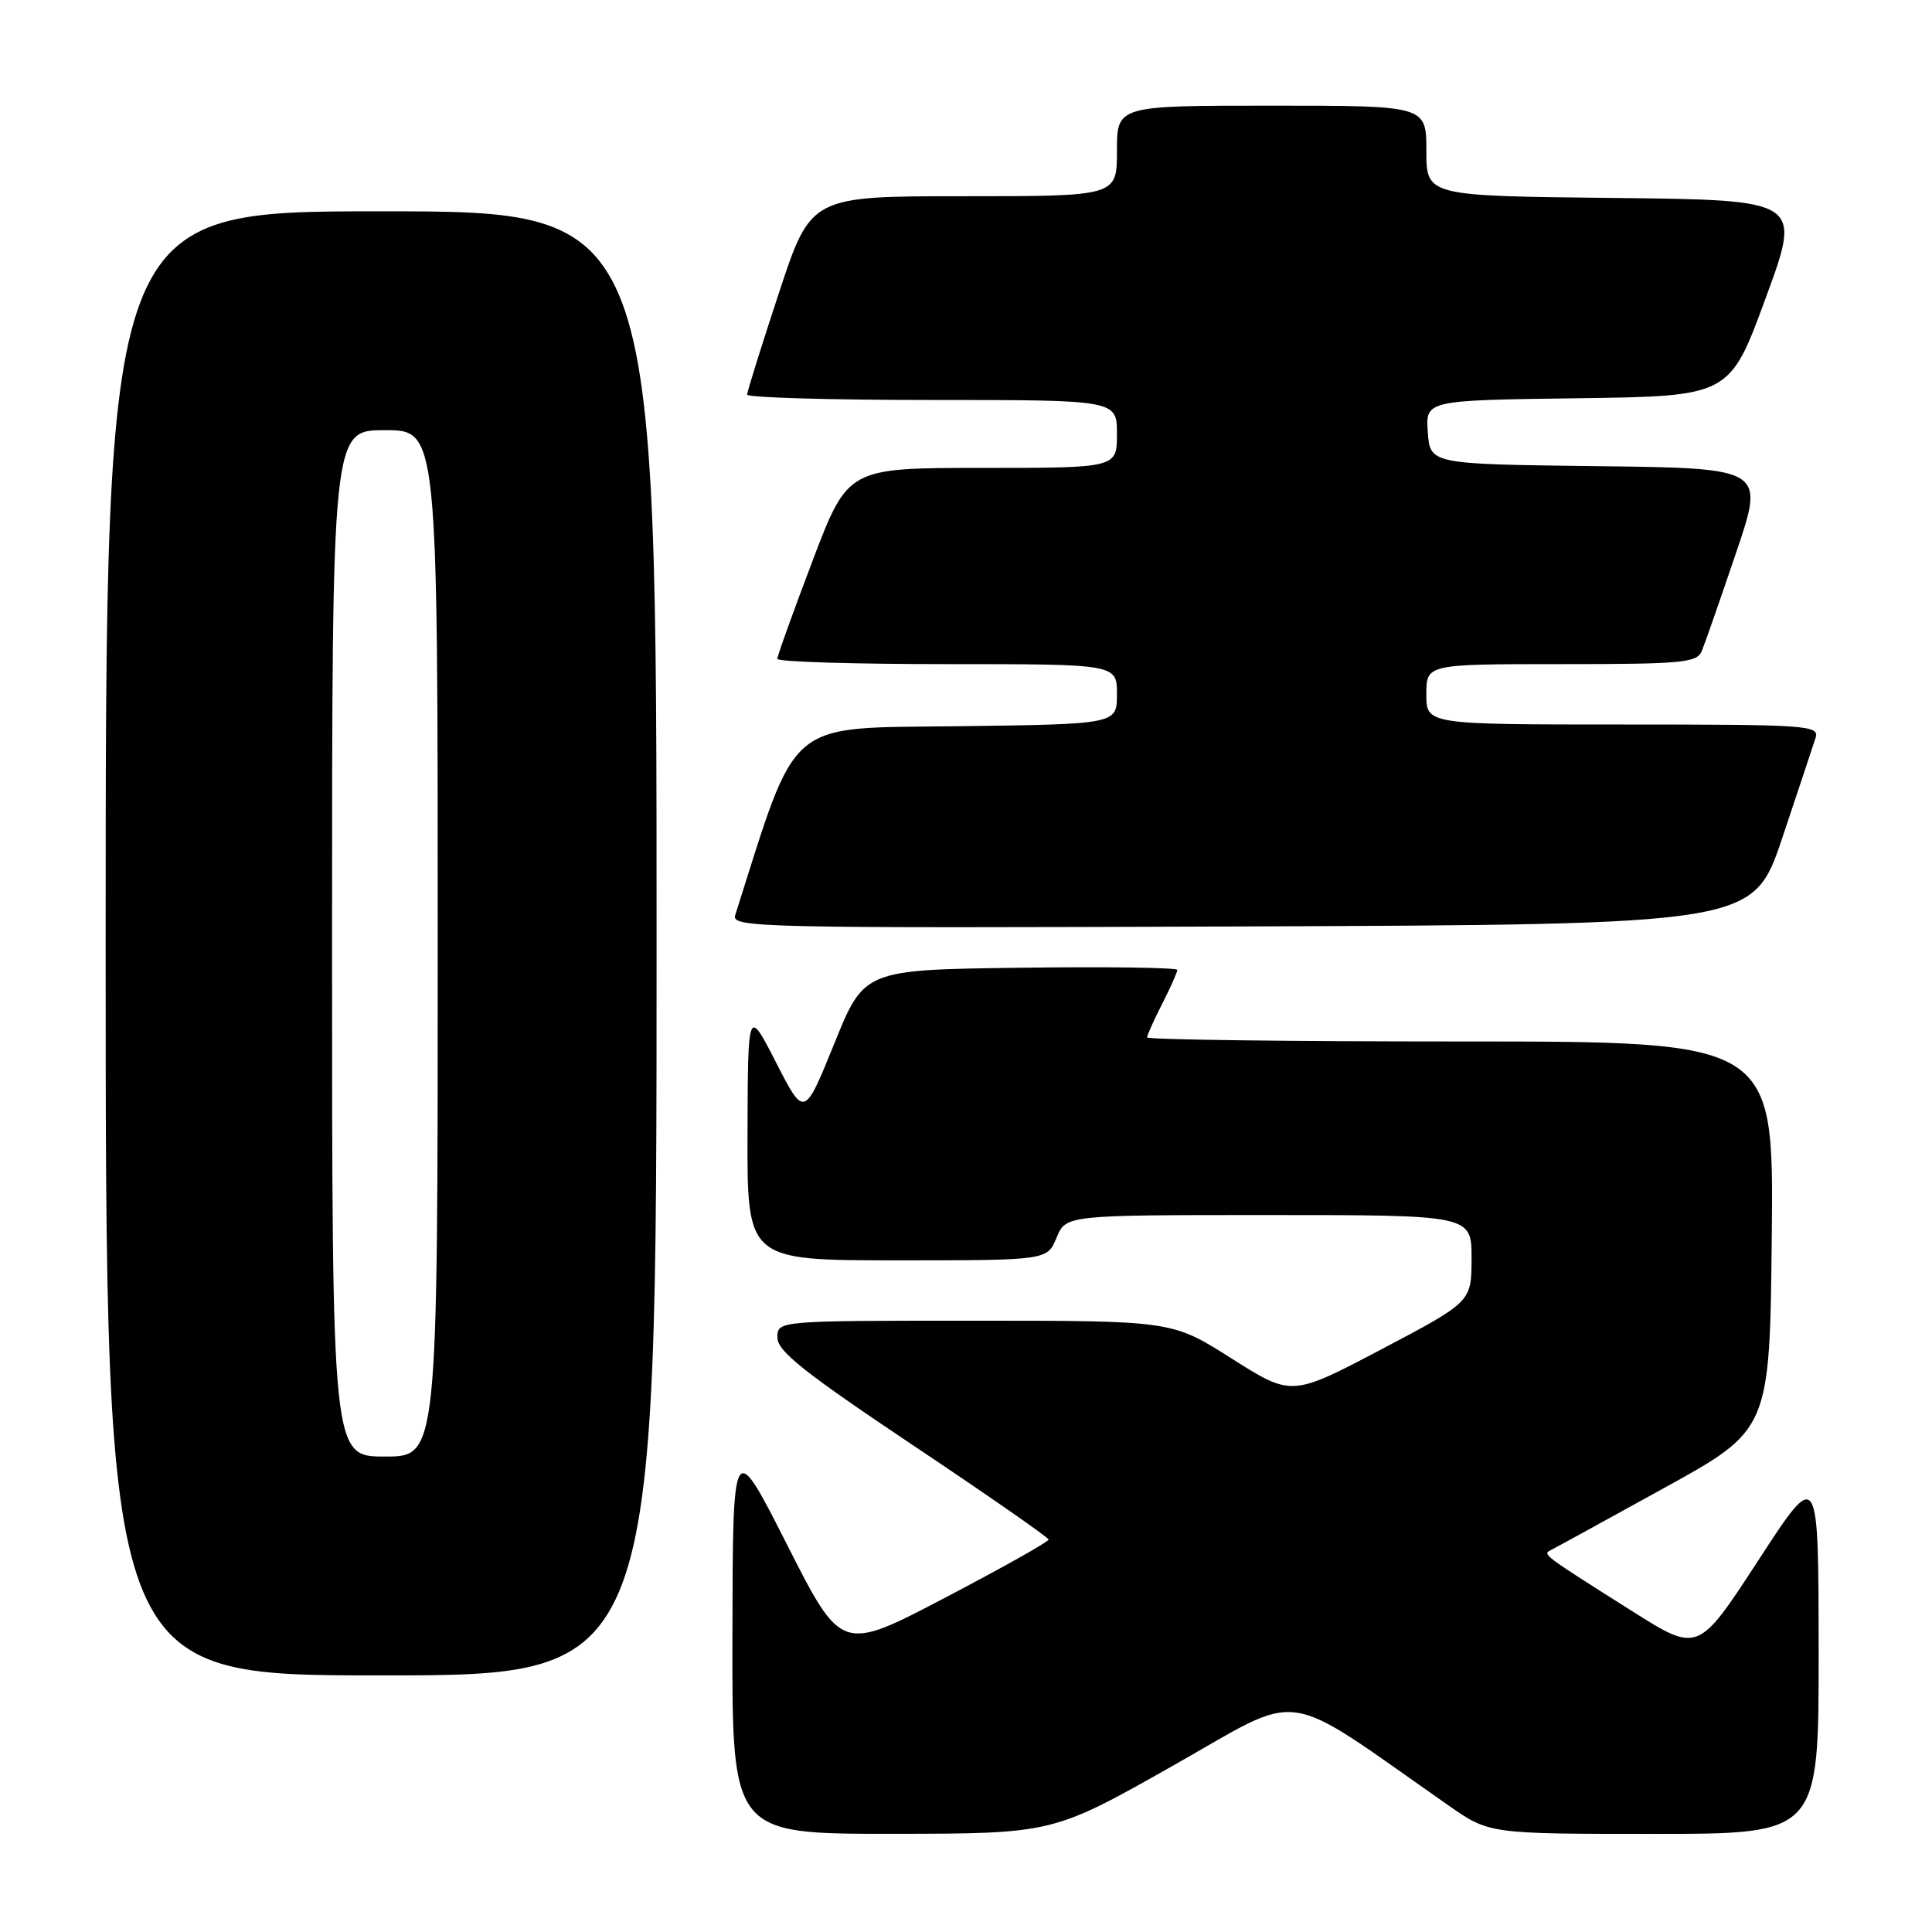 <?xml version="1.0" encoding="UTF-8" standalone="no"?>
<!DOCTYPE svg PUBLIC "-//W3C//DTD SVG 1.1//EN" "http://www.w3.org/Graphics/SVG/1.1/DTD/svg11.dtd" >
<svg xmlns="http://www.w3.org/2000/svg" xmlns:xlink="http://www.w3.org/1999/xlink" version="1.1" viewBox="0 0 256 256">
 <g >
 <path fill="currentColor"
d=" M 155.41 233.97 C 173.07 223.99 169.33 223.45 191.92 239.22 C 197.33 243.00 197.33 243.00 219.17 243.00 C 241.00 243.00 241.00 243.00 240.98 218.75 C 240.96 194.50 240.96 194.50 232.99 206.75 C 225.01 219.01 225.01 219.01 216.26 213.48 C 204.39 205.98 204.36 205.96 205.50 205.39 C 206.05 205.12 212.80 201.42 220.50 197.17 C 234.50 189.45 234.50 189.45 234.77 163.72 C 235.03 138.00 235.03 138.00 193.52 138.00 C 170.68 138.00 152.00 137.76 152.00 137.46 C 152.00 137.16 152.90 135.16 154.00 133.00 C 155.10 130.84 156.00 128.83 156.00 128.52 C 156.00 128.21 146.66 128.08 135.25 128.23 C 114.50 128.50 114.50 128.50 110.54 138.30 C 106.57 148.09 106.57 148.09 102.84 140.80 C 99.10 133.50 99.10 133.50 99.05 150.25 C 99.00 167.00 99.00 167.00 118.88 167.00 C 138.76 167.00 138.76 167.00 140.00 164.00 C 141.24 161.00 141.24 161.00 168.12 161.00 C 195.00 161.00 195.00 161.00 194.99 166.75 C 194.98 172.50 194.98 172.50 183.07 178.78 C 171.15 185.05 171.15 185.05 163.23 180.03 C 155.32 175.00 155.32 175.00 129.16 175.00 C 103.00 175.00 103.00 175.00 103.01 177.25 C 103.02 179.05 106.62 181.90 120.97 191.50 C 130.84 198.10 138.93 203.72 138.95 204.00 C 138.96 204.28 132.80 207.74 125.24 211.70 C 111.50 218.90 111.50 218.90 104.30 204.70 C 97.10 190.50 97.10 190.50 97.05 216.75 C 97.00 243.00 97.00 243.00 118.25 242.99 C 139.50 242.97 139.50 242.97 155.41 233.97 Z  M 87.00 125.00 C 87.00 28.00 87.00 28.00 50.50 28.00 C 14.00 28.00 14.00 28.00 14.00 125.00 C 14.00 222.00 14.00 222.00 50.50 222.00 C 87.00 222.00 87.00 222.00 87.00 125.00 Z  M 236.17 111.00 C 238.29 104.67 240.27 98.71 240.58 97.75 C 241.10 96.11 239.44 96.00 215.07 96.00 C 189.00 96.00 189.00 96.00 189.00 92.00 C 189.00 88.00 189.00 88.00 206.89 88.00 C 222.99 88.00 224.86 87.82 225.50 86.25 C 225.90 85.29 227.94 79.45 230.03 73.27 C 233.85 62.04 233.85 62.04 211.68 61.77 C 189.50 61.50 189.50 61.50 189.19 57.27 C 188.89 53.04 188.89 53.04 209.04 52.77 C 229.19 52.50 229.19 52.50 233.96 39.50 C 238.74 26.50 238.74 26.50 213.87 26.23 C 189.00 25.97 189.00 25.97 189.00 19.98 C 189.00 14.00 189.00 14.00 168.50 14.00 C 148.00 14.00 148.00 14.00 148.00 20.00 C 148.00 26.00 148.00 26.00 127.72 26.00 C 107.44 26.00 107.44 26.00 103.22 38.79 C 100.90 45.82 99.00 51.90 99.00 52.29 C 99.00 52.68 110.03 53.00 123.50 53.00 C 148.00 53.00 148.00 53.00 148.00 57.50 C 148.00 62.00 148.00 62.00 130.17 62.00 C 112.35 62.00 112.35 62.00 107.67 74.30 C 105.10 81.07 103.00 86.92 103.00 87.30 C 103.00 87.69 113.12 88.00 125.50 88.00 C 148.00 88.00 148.00 88.00 148.00 91.98 C 148.00 95.96 148.00 95.96 126.84 96.23 C 103.91 96.52 105.78 94.93 97.42 121.26 C 96.89 122.92 100.37 123.00 164.59 122.76 C 232.32 122.50 232.32 122.50 236.17 111.00 Z  M 44.00 125.00 C 44.00 57.00 44.00 57.00 51.00 57.00 C 58.00 57.00 58.00 57.00 58.00 125.00 C 58.00 193.00 58.00 193.00 51.00 193.00 C 44.00 193.00 44.00 193.00 44.00 125.00 Z "/>
</g>
</svg>